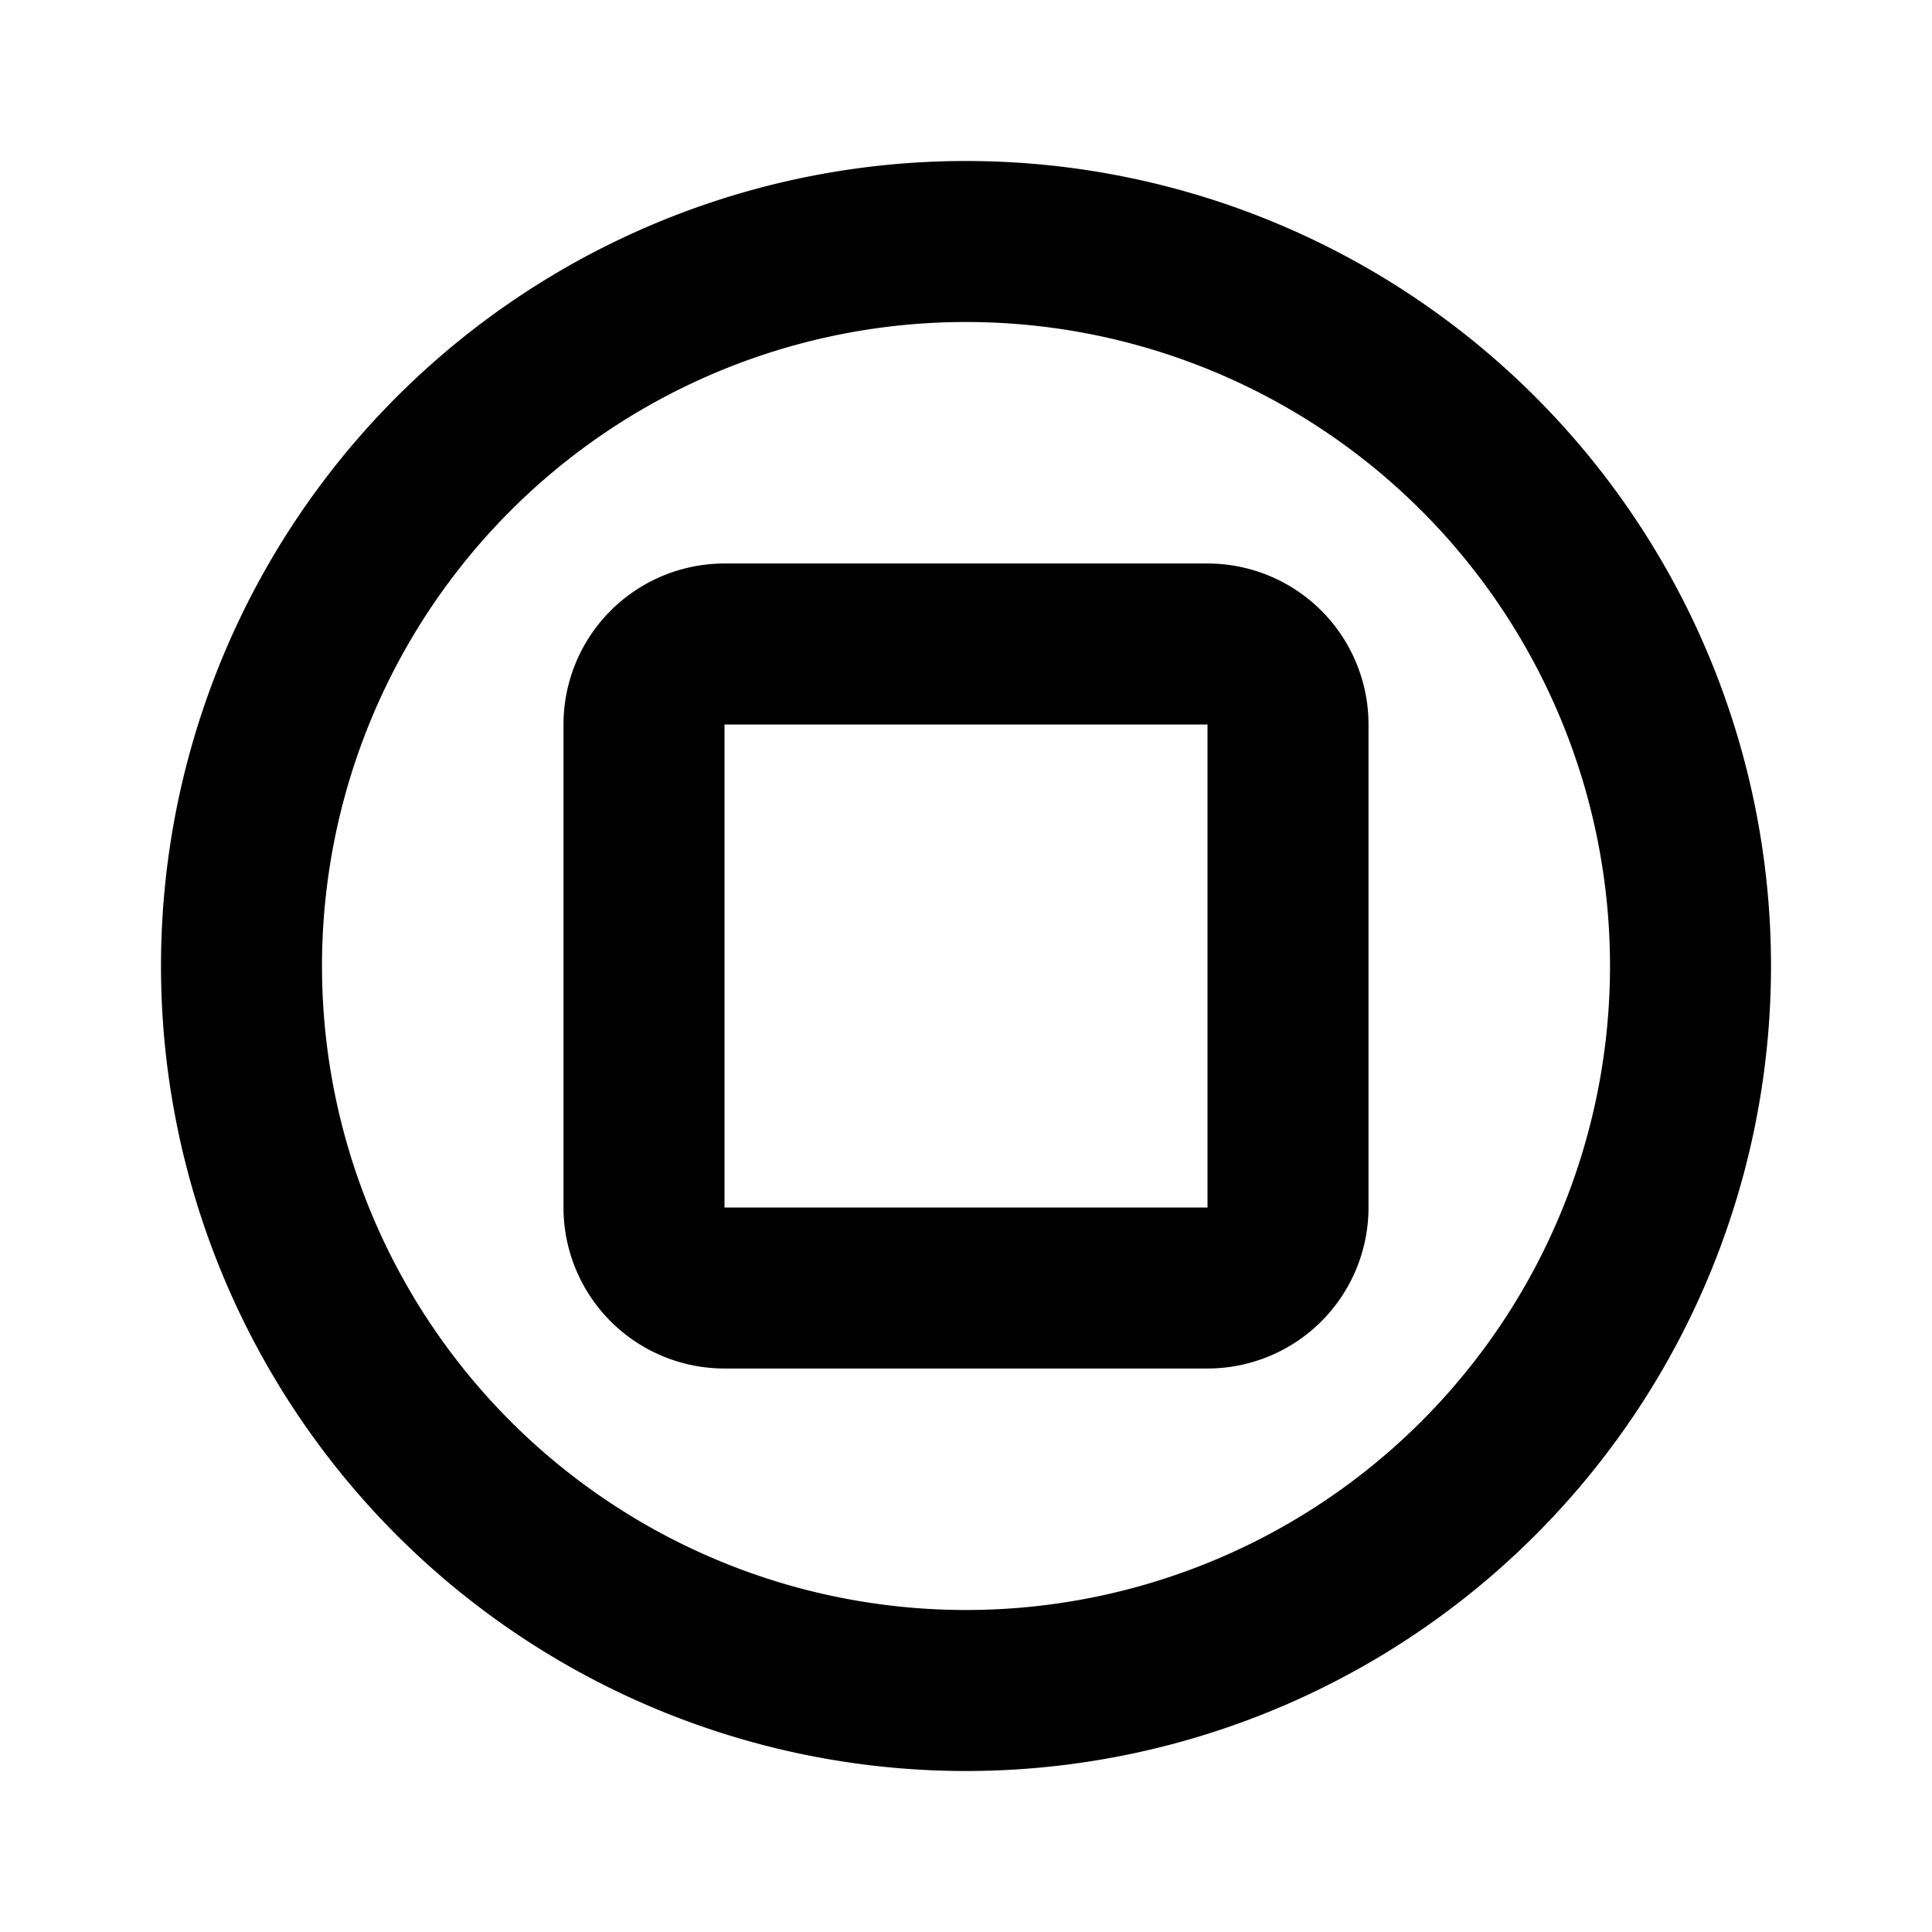 <svg xmlns="http://www.w3.org/2000/svg" width="3em" height="3em" viewBox="0 0 24 24"><g fill="none" stroke="currentColor" stroke-linecap="round" stroke-linejoin="round" stroke-width="2"><path d="M12 21a9 9 0 0 0 9-9a9 9 0 0 0-9-9a9 9 0 0 0-9 9a9 9 0 0 0 9 9"/><path d="M8 9a1 1 0 0 1 1-1h6a1 1 0 0 1 1 1v6a1 1 0 0 1-1 1H9a1 1 0 0 1-1-1z"/></g></svg>